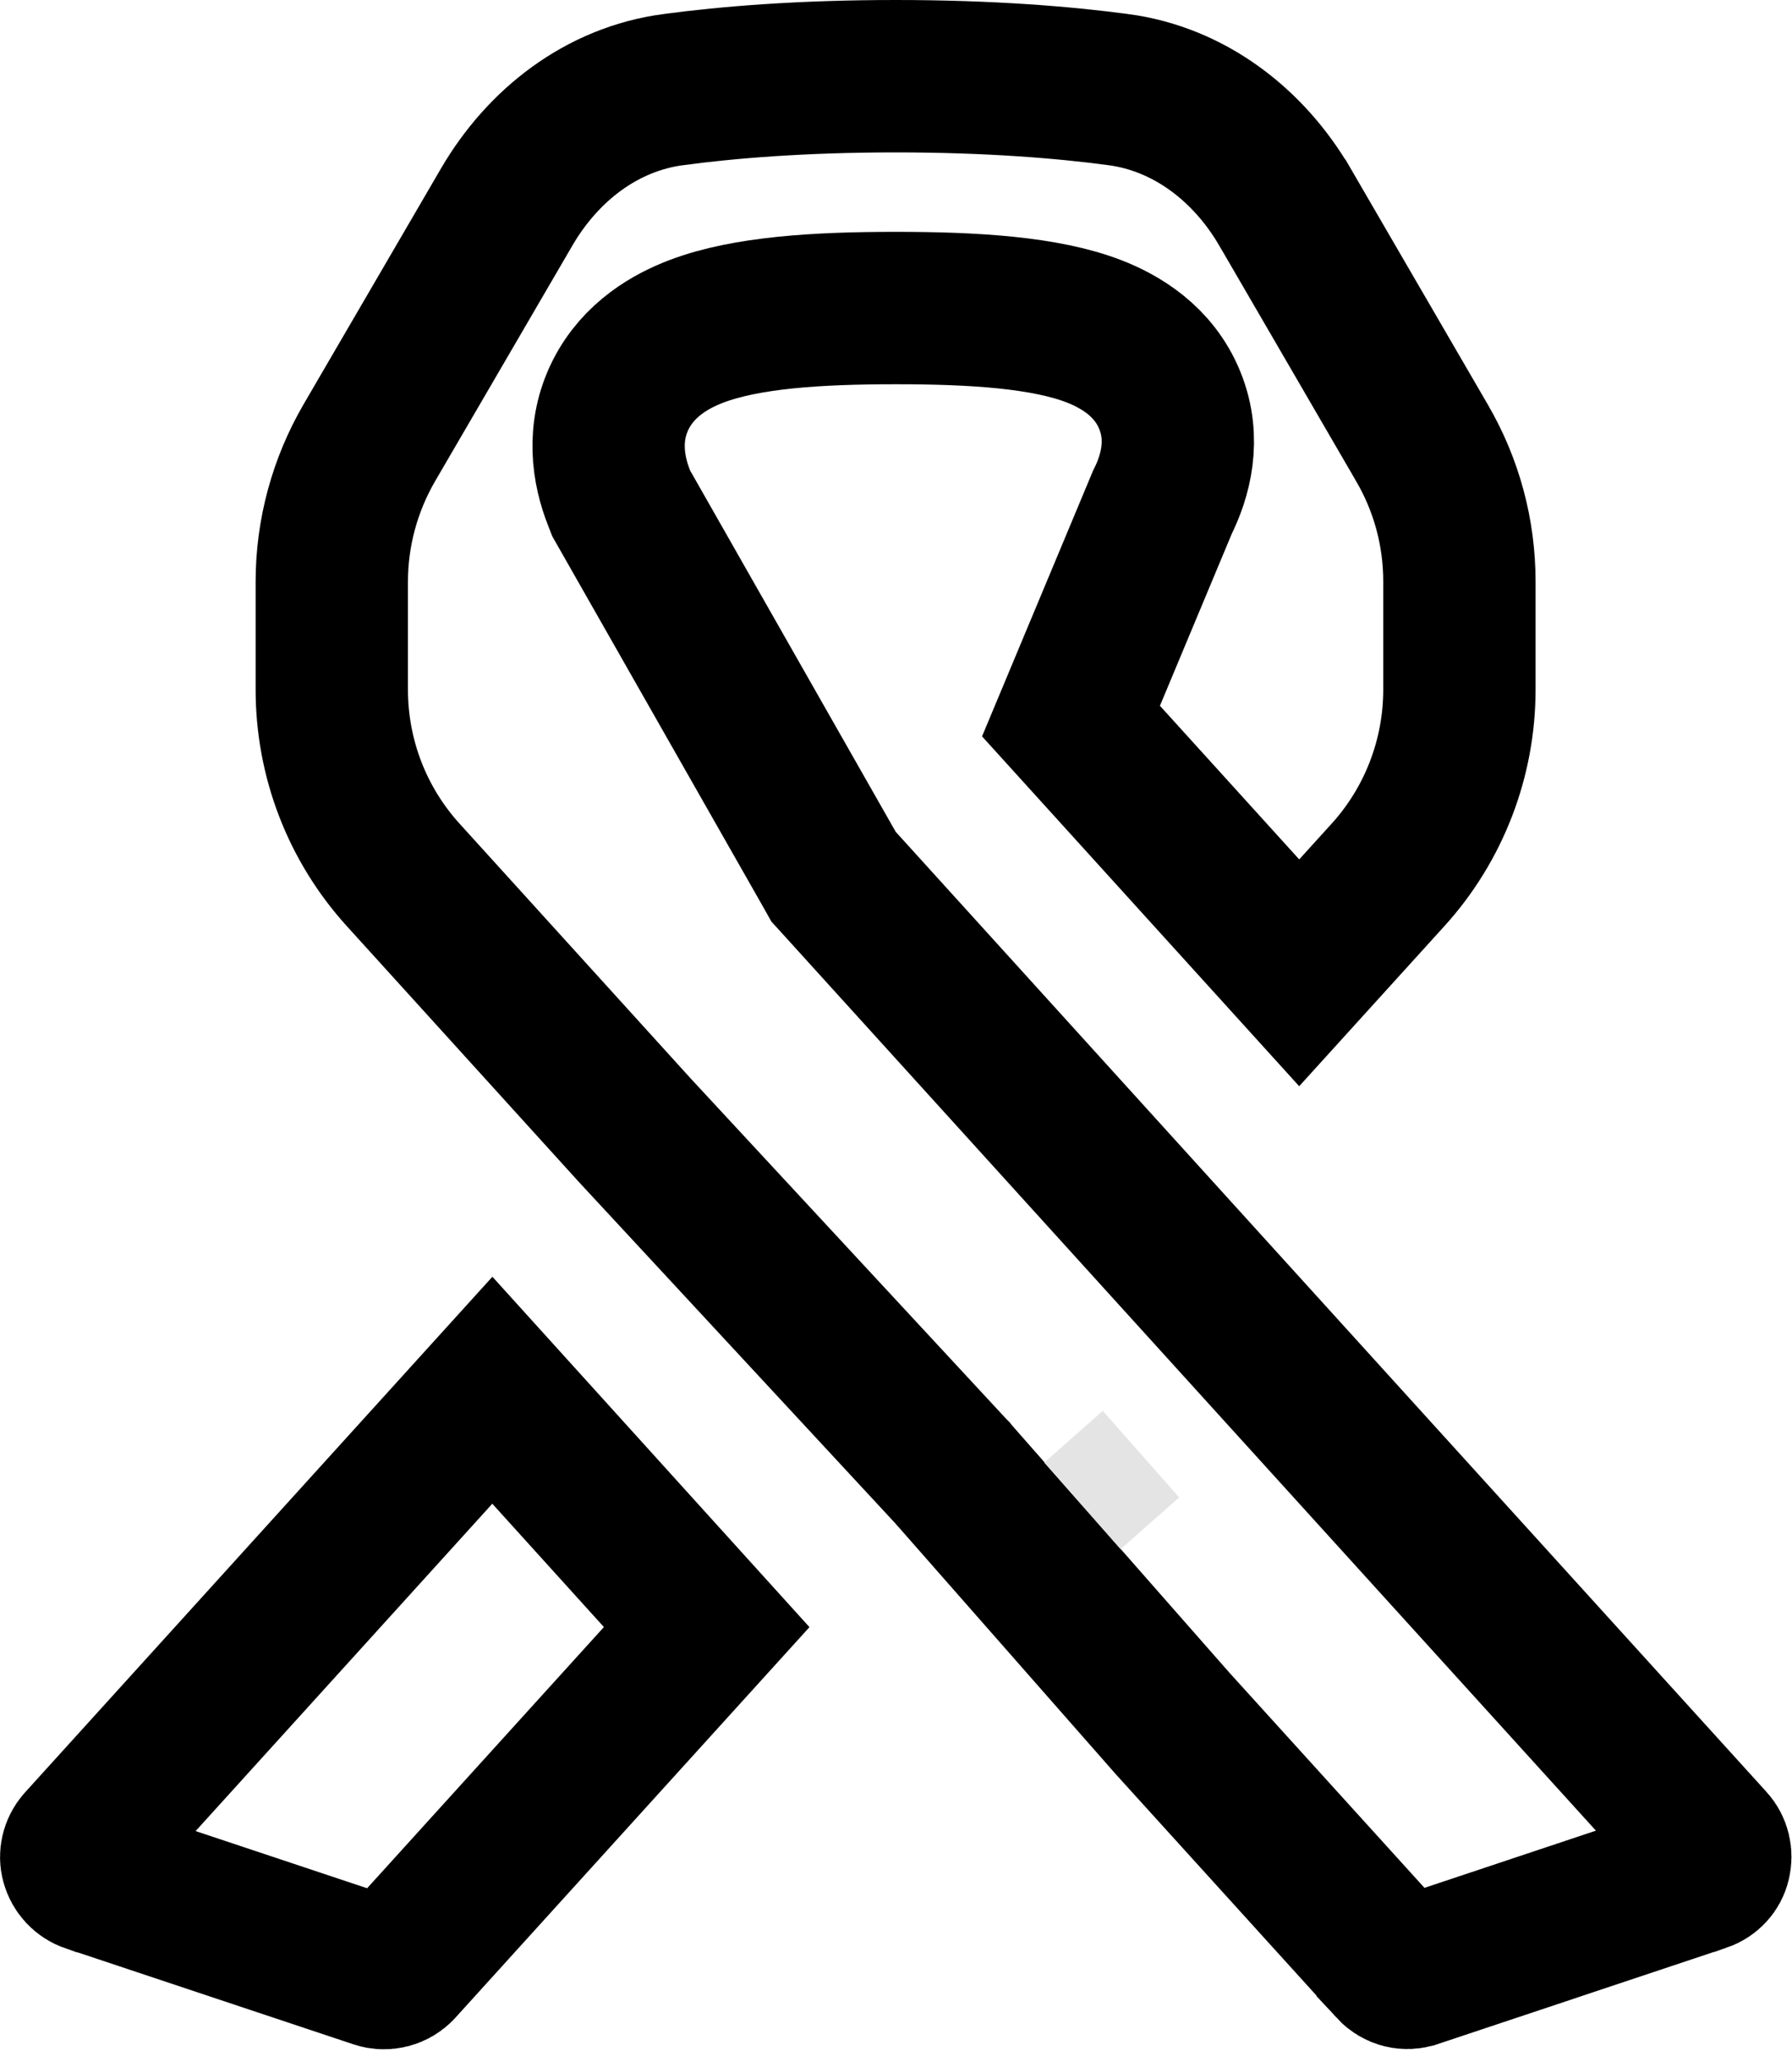 <svg width="20" height="23" viewBox="0 0 20 23" fill="none" xmlns="http://www.w3.org/2000/svg">
<path d="M5.495 15.507L7.887 18.149L4.453 21.935C4.453 21.936 4.453 21.936 4.452 21.936C4.393 22 4.298 22.025 4.215 21.997L1.004 20.927C1.004 20.927 1.003 20.927 1.003 20.927C0.935 20.903 0.878 20.845 0.857 20.766C0.84 20.703 0.855 20.624 0.908 20.565C0.908 20.565 0.908 20.564 0.909 20.564L5.495 15.507ZM14.5 10.851L11.953 8.043L12.973 5.603C13.118 5.313 13.233 4.899 13.055 4.464C12.876 4.024 12.496 3.807 12.214 3.697C11.666 3.484 10.863 3.436 9.996 3.436C9.124 3.436 8.329 3.485 7.775 3.695C7.489 3.803 7.131 4.005 6.93 4.398C6.717 4.817 6.784 5.242 6.912 5.561L6.933 5.615L6.962 5.666L9.257 9.697L9.303 9.779L9.366 9.848L12.906 13.75L12.906 13.75L19.087 20.56C19.087 20.56 19.087 20.56 19.088 20.561C19.135 20.613 19.157 20.691 19.136 20.773C19.12 20.837 19.071 20.895 18.993 20.922C18.992 20.922 18.992 20.922 18.992 20.922L15.78 21.993L15.78 21.993L15.775 21.994C15.697 22.021 15.607 22.001 15.543 21.932C15.543 21.931 15.543 21.931 15.543 21.931L13.089 19.226L10.638 16.439L10.631 16.43L10.623 16.422L7.082 12.604L4.5 9.759C4.5 9.759 4.5 9.759 4.5 9.759C3.986 9.193 3.703 8.459 3.703 7.692V6.487C3.703 5.943 3.849 5.407 4.123 4.937C4.123 4.937 4.123 4.937 4.123 4.937L5.658 2.304C5.658 2.304 5.658 2.304 5.658 2.304C6.058 1.621 6.712 1.105 7.518 0.999L7.519 0.999C8.115 0.919 8.943 0.85 9.996 0.85C11.048 0.85 11.877 0.919 12.477 0.999L12.478 0.999C13.28 1.105 13.938 1.622 14.337 2.303C14.338 2.304 14.338 2.304 14.338 2.304L15.868 4.936L15.869 4.938C16.145 5.41 16.288 5.941 16.288 6.487V7.692C16.288 8.455 16.005 9.193 15.491 9.759L14.5 10.851Z" stroke="black" stroke-width="1.7"/>
<rect x="12.308" y="15.737" width="1.288" height="0.872" transform="rotate(48.571 12.308 15.737)" fill="#E4E4E4"/>
</svg>
